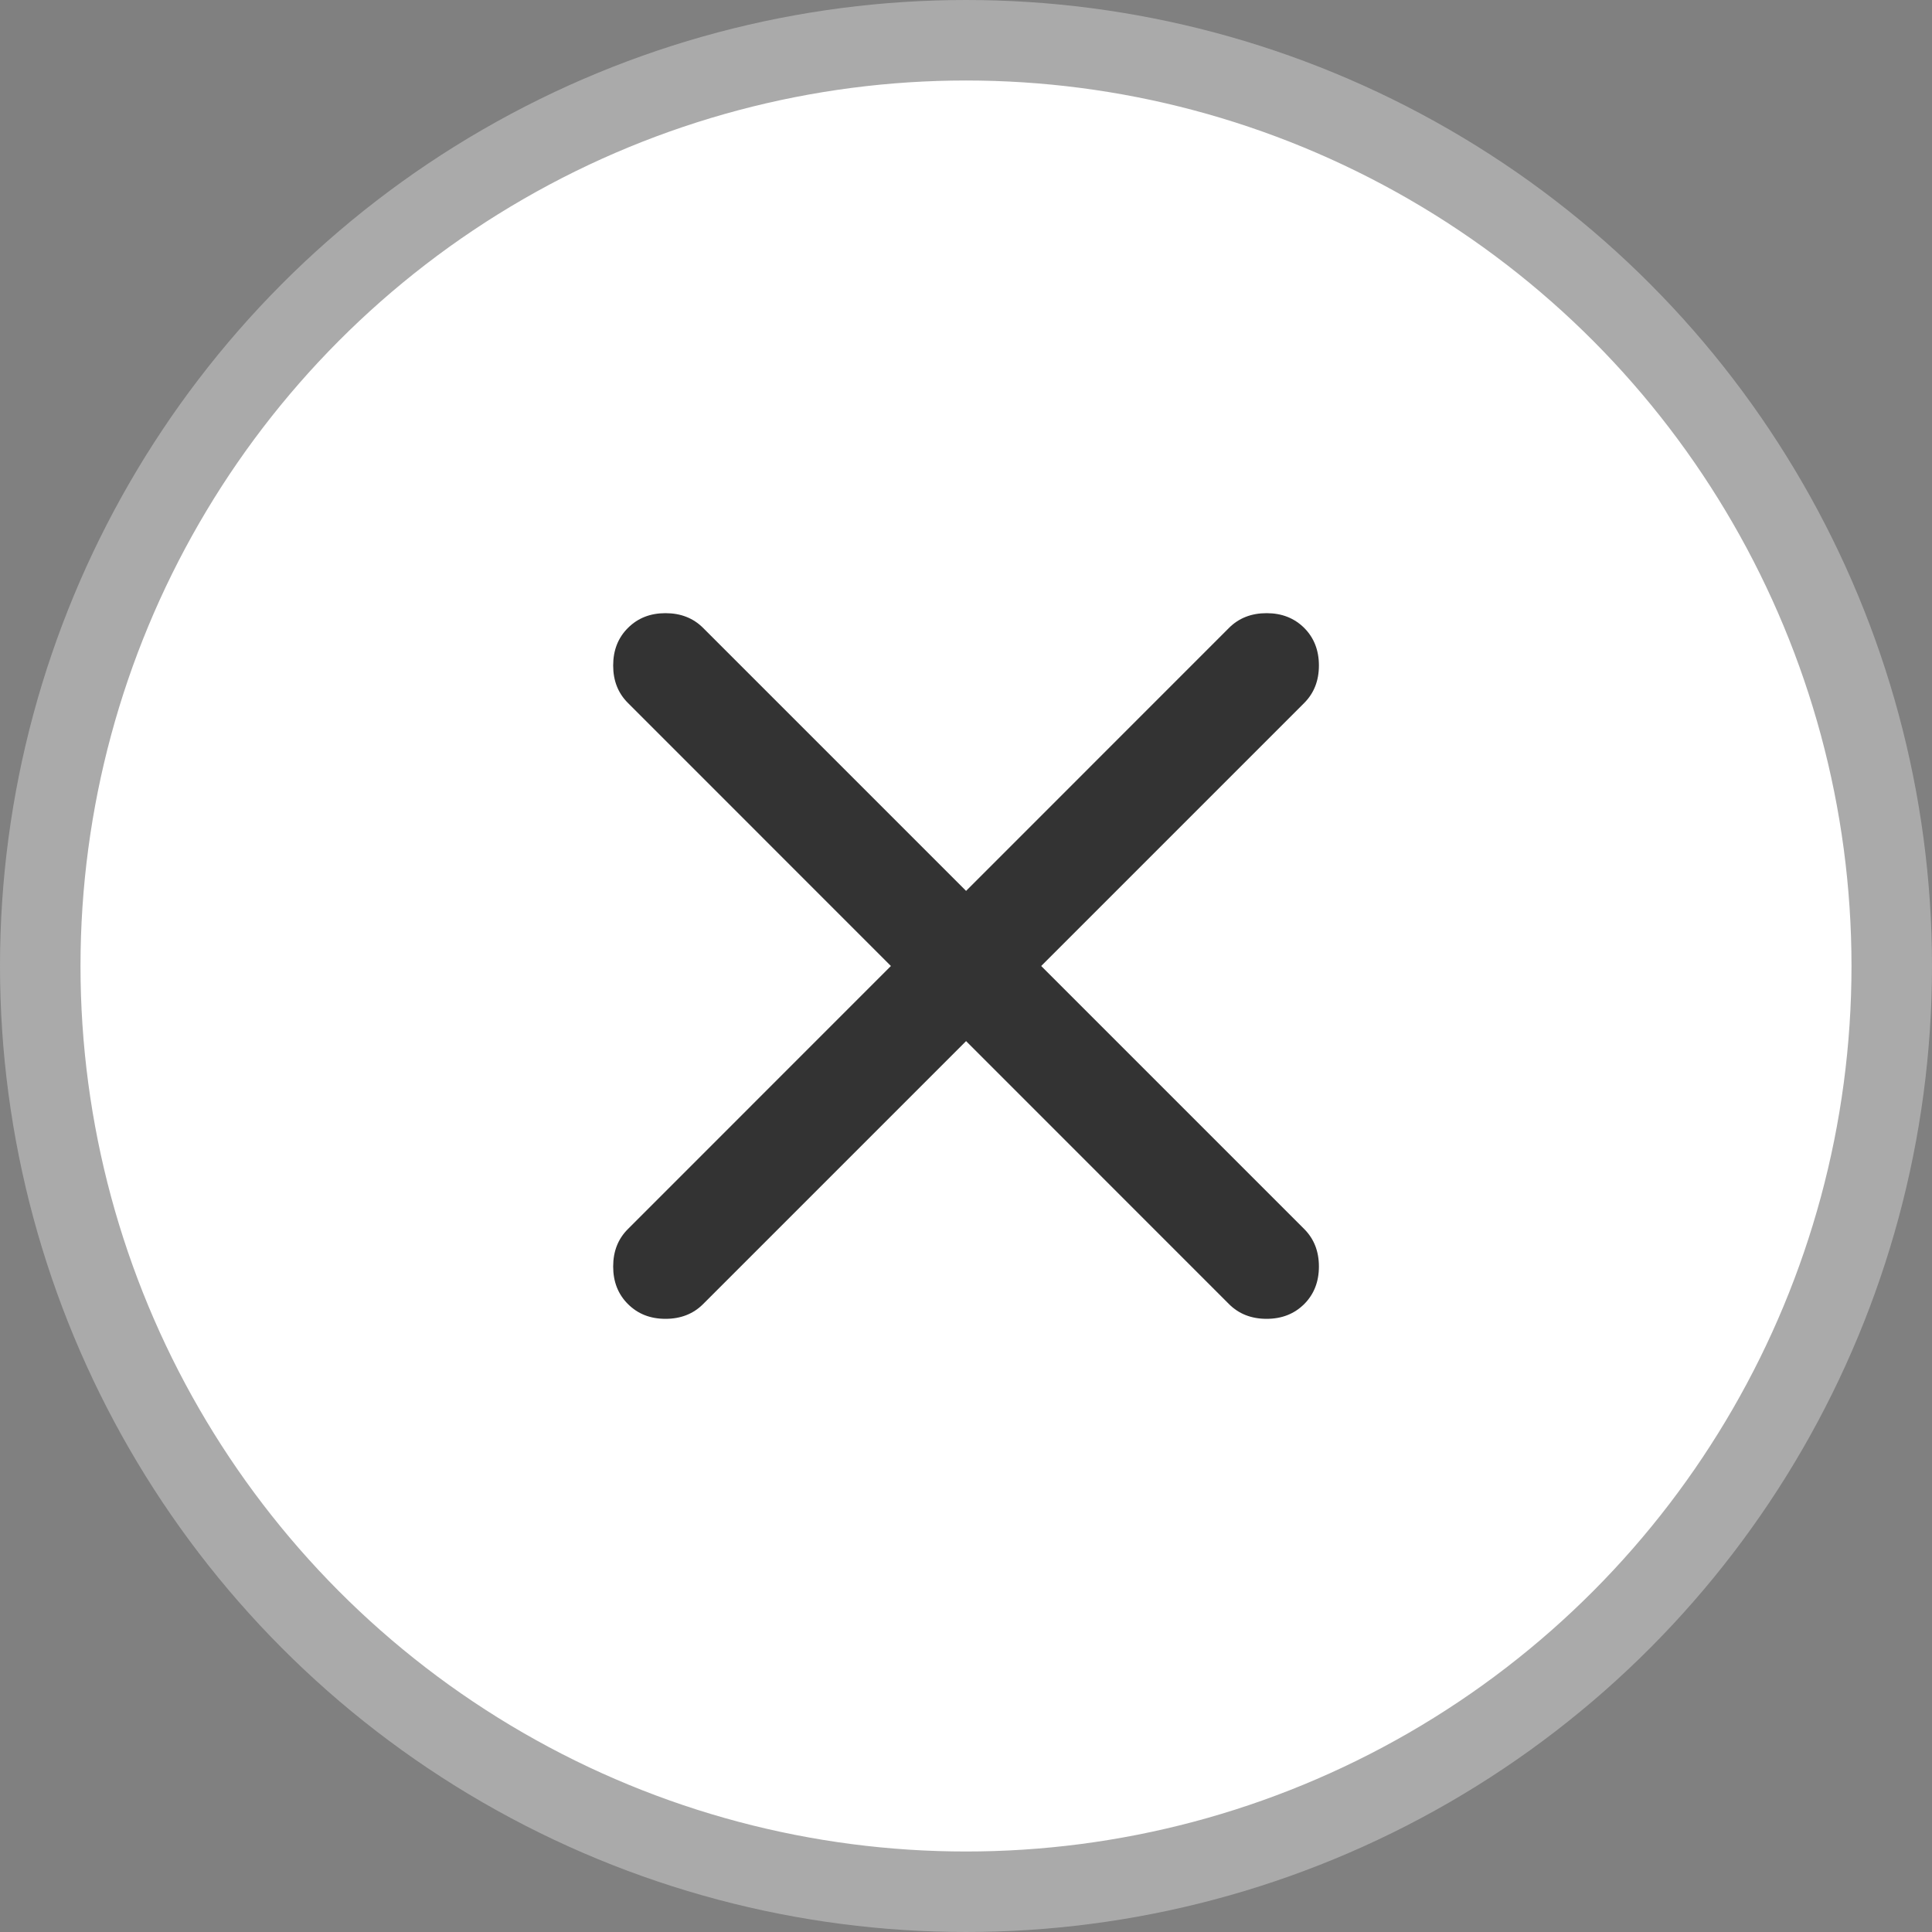 <svg width="24" height="24" viewBox="0 0 24 24" fill="none" xmlns="http://www.w3.org/2000/svg">
<rect x="0" y="0" width="24" height="24" fill="#808080" stroke="none"/>
<circle cx="12" cy="12" r="11.5" fill="white" stroke="#AAAAAA"/>
<path d="M12.001 12.933L8.734 16.2C8.612 16.322 8.456 16.383 8.267 16.383C8.078 16.383 7.923 16.322 7.801 16.2C7.678 16.078 7.617 15.922 7.617 15.733C7.617 15.544 7.678 15.389 7.801 15.267L11.067 12L7.801 8.733C7.678 8.611 7.617 8.456 7.617 8.267C7.617 8.078 7.678 7.922 7.801 7.8C7.923 7.678 8.078 7.617 8.267 7.617C8.456 7.617 8.612 7.678 8.734 7.8L12.001 11.067L15.267 7.8C15.389 7.678 15.545 7.617 15.734 7.617C15.923 7.617 16.078 7.678 16.201 7.8C16.323 7.922 16.384 8.078 16.384 8.267C16.384 8.456 16.323 8.611 16.201 8.733L12.934 12L16.201 15.267C16.323 15.389 16.384 15.544 16.384 15.733C16.384 15.922 16.323 16.078 16.201 16.2C16.078 16.322 15.923 16.383 15.734 16.383C15.545 16.383 15.389 16.322 15.267 16.2L12.001 12.933Z" fill="#333333"/>
</svg>
